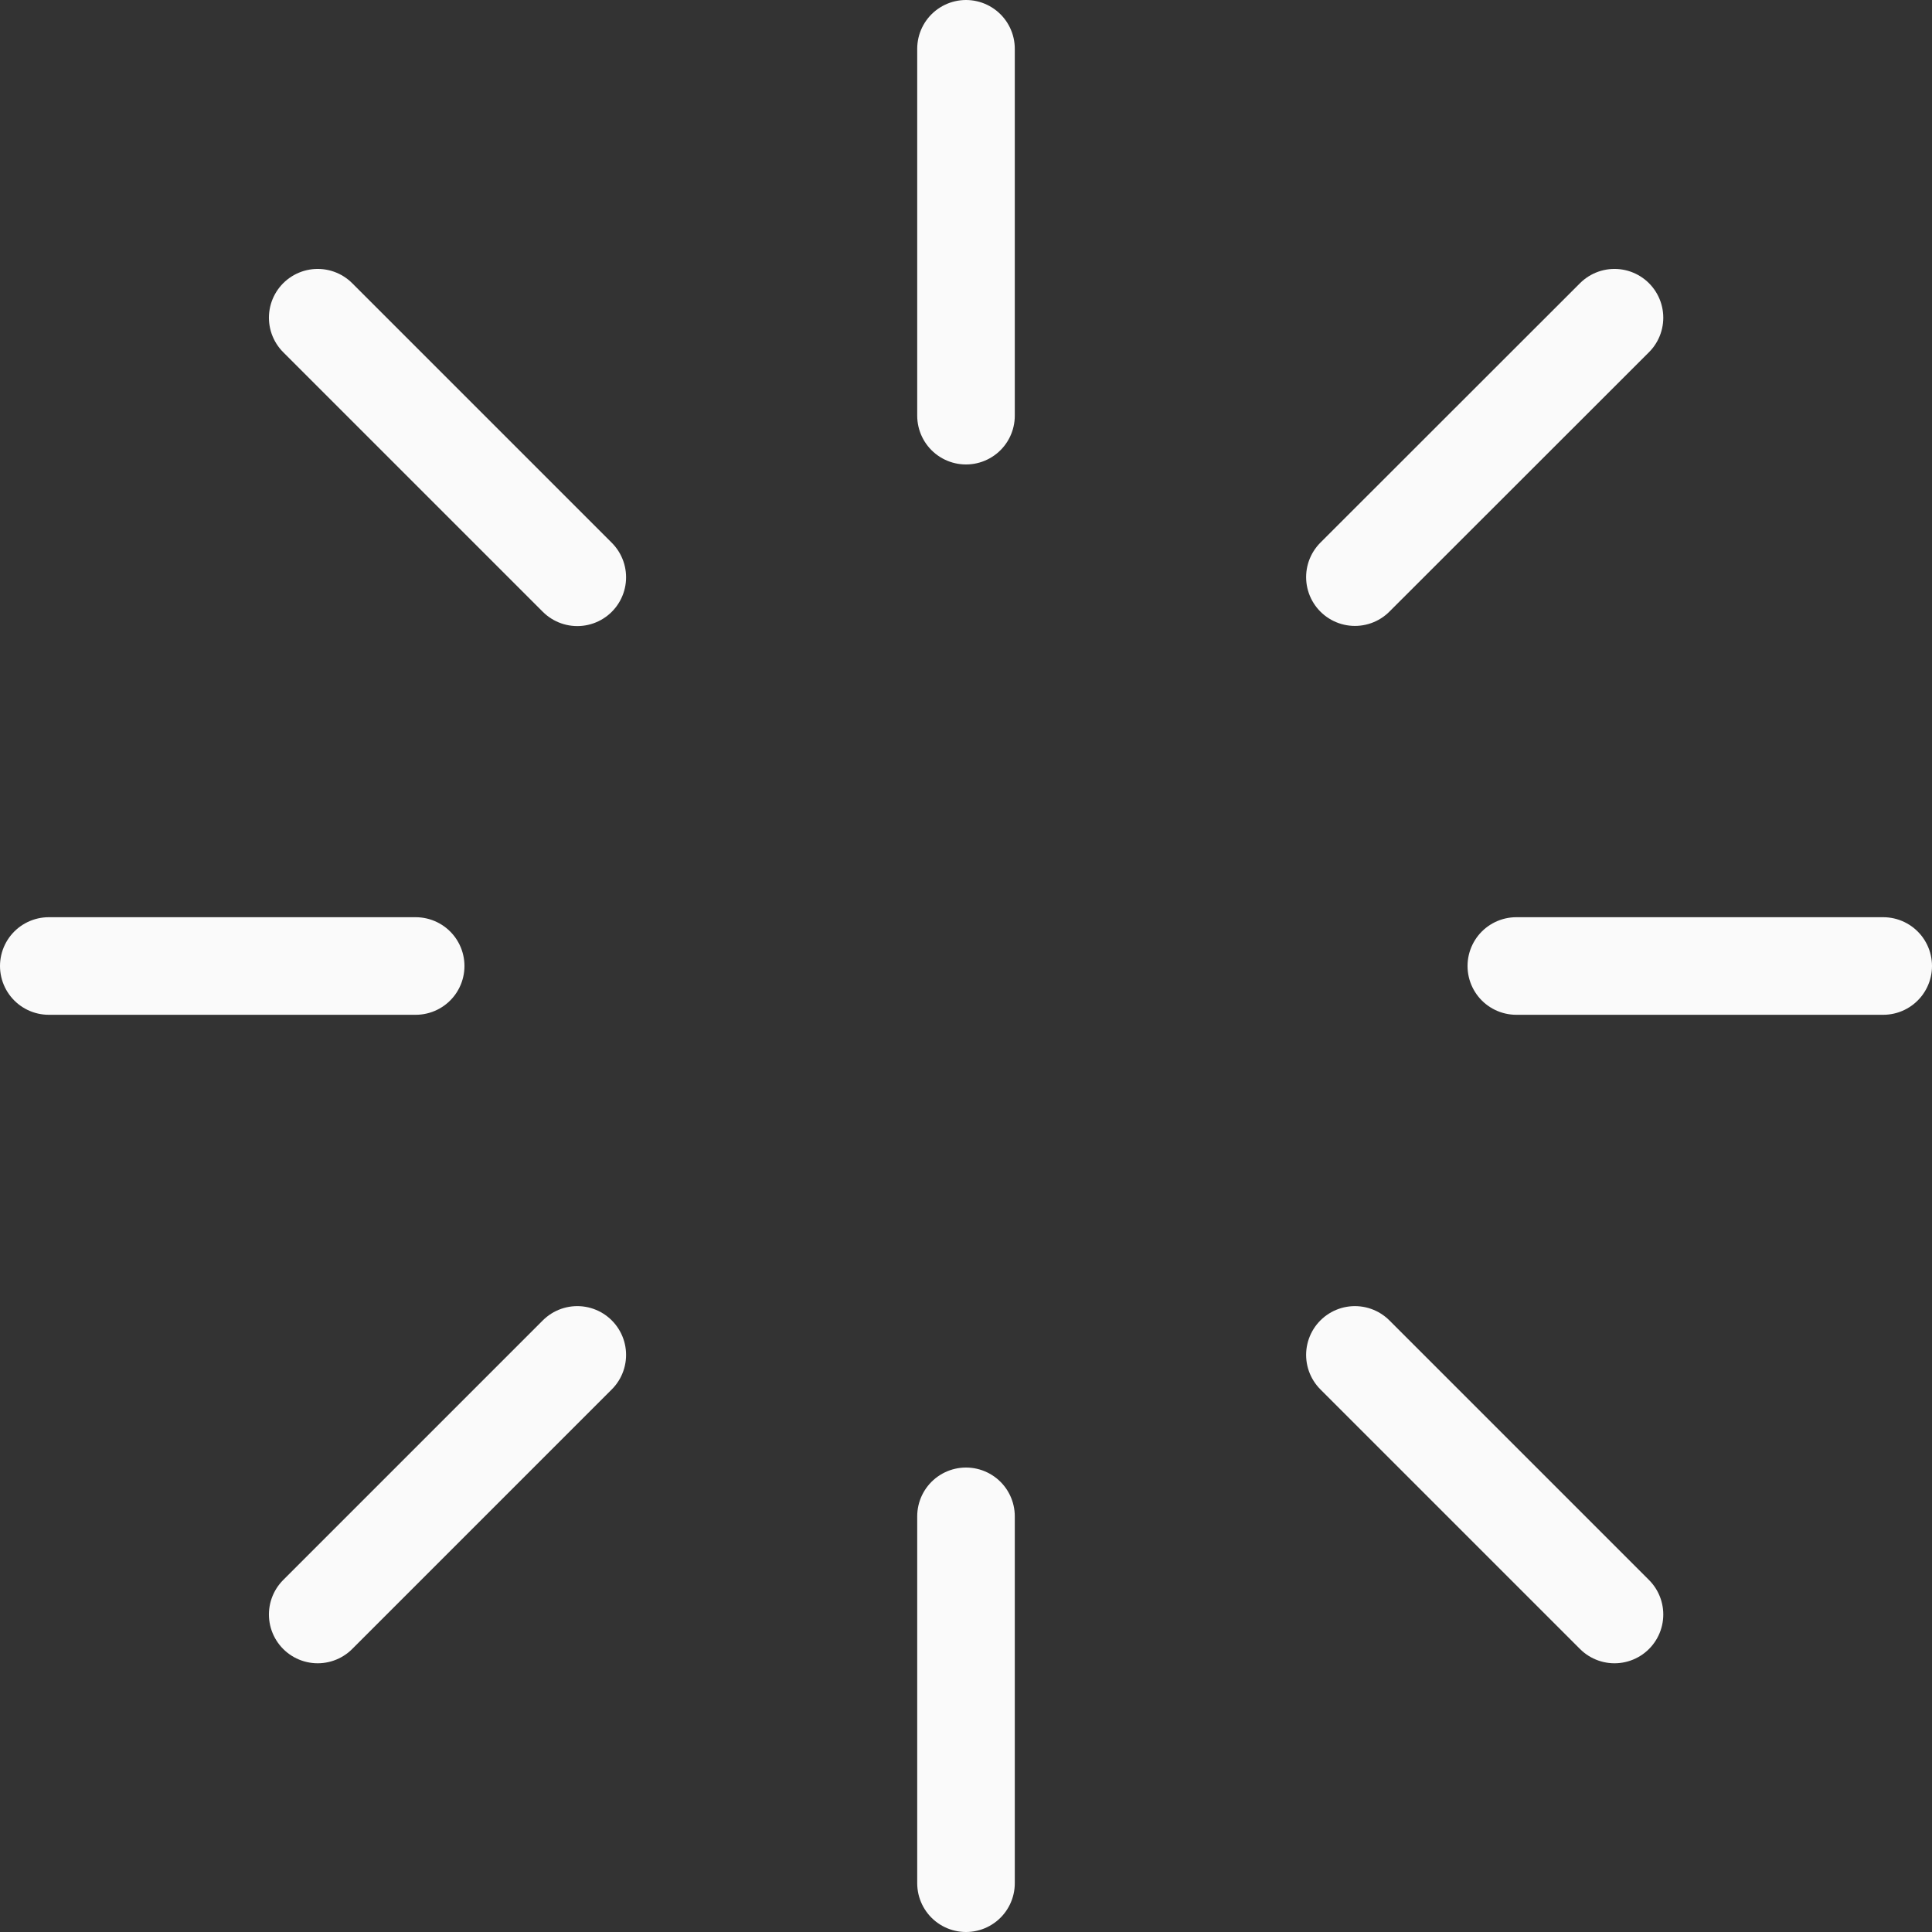 <svg xmlns="http://www.w3.org/2000/svg" width="59.4" height="59.4" viewBox="0 0 59.4 59.4">
  <rect x="0" y="0" width="59.4" height="59.4" fill="#333333" stroke="none"/>
  <g id="Icon_feather-loader" data-name="Icon feather-loader" transform="translate(-1.5 -1.5)">
    <path id="Path_369" data-name="Path 369" d="M18,3V14.28" transform="translate(13.2 0)" fill="none" stroke="#fafafa" stroke-linecap="round" stroke-linejoin="round" stroke-width="3"/>
    <path id="Path_370" data-name="Path 370" d="M18,27V38.28" transform="translate(13.2 21.12)" fill="none" stroke="#fafafa" stroke-linecap="round" stroke-linejoin="round" stroke-width="3"/>
    <path id="Path_371" data-name="Path 371" d="M7.4,7.4l7.981,7.981" transform="translate(3.868 3.868)" fill="none" stroke="#fafafa" stroke-linecap="round" stroke-linejoin="round" stroke-width="3"/>
    <path id="Path_372" data-name="Path 372" d="M24.36,24.36l7.981,7.981" transform="translate(18.797 18.797)" fill="none" stroke="#fafafa" stroke-linecap="round" stroke-linejoin="round" stroke-width="3"/>
    <path id="Path_373" data-name="Path 373" d="M3,18H14.28" transform="translate(0 13.2)" fill="none" stroke="#fafafa" stroke-linecap="round" stroke-linejoin="round" stroke-width="3"/>
    <path id="Path_374" data-name="Path 374" d="M27,18H38.28" transform="translate(21.12 13.2)" fill="none" stroke="#fafafa" stroke-linecap="round" stroke-linejoin="round" stroke-width="3"/>
    <path id="Path_375" data-name="Path 375" d="M7.4,32.341l7.981-7.981" transform="translate(3.868 18.797)" fill="none" stroke="#fafafa" stroke-linecap="round" stroke-linejoin="round" stroke-width="3"/>
    <path id="Path_376" data-name="Path 376" d="M24.36,15.376,32.341,7.4" transform="translate(18.797 3.868)" fill="none" stroke="#fafafa" stroke-linecap="round" stroke-linejoin="round" stroke-width="3"/>
  </g>
</svg>
